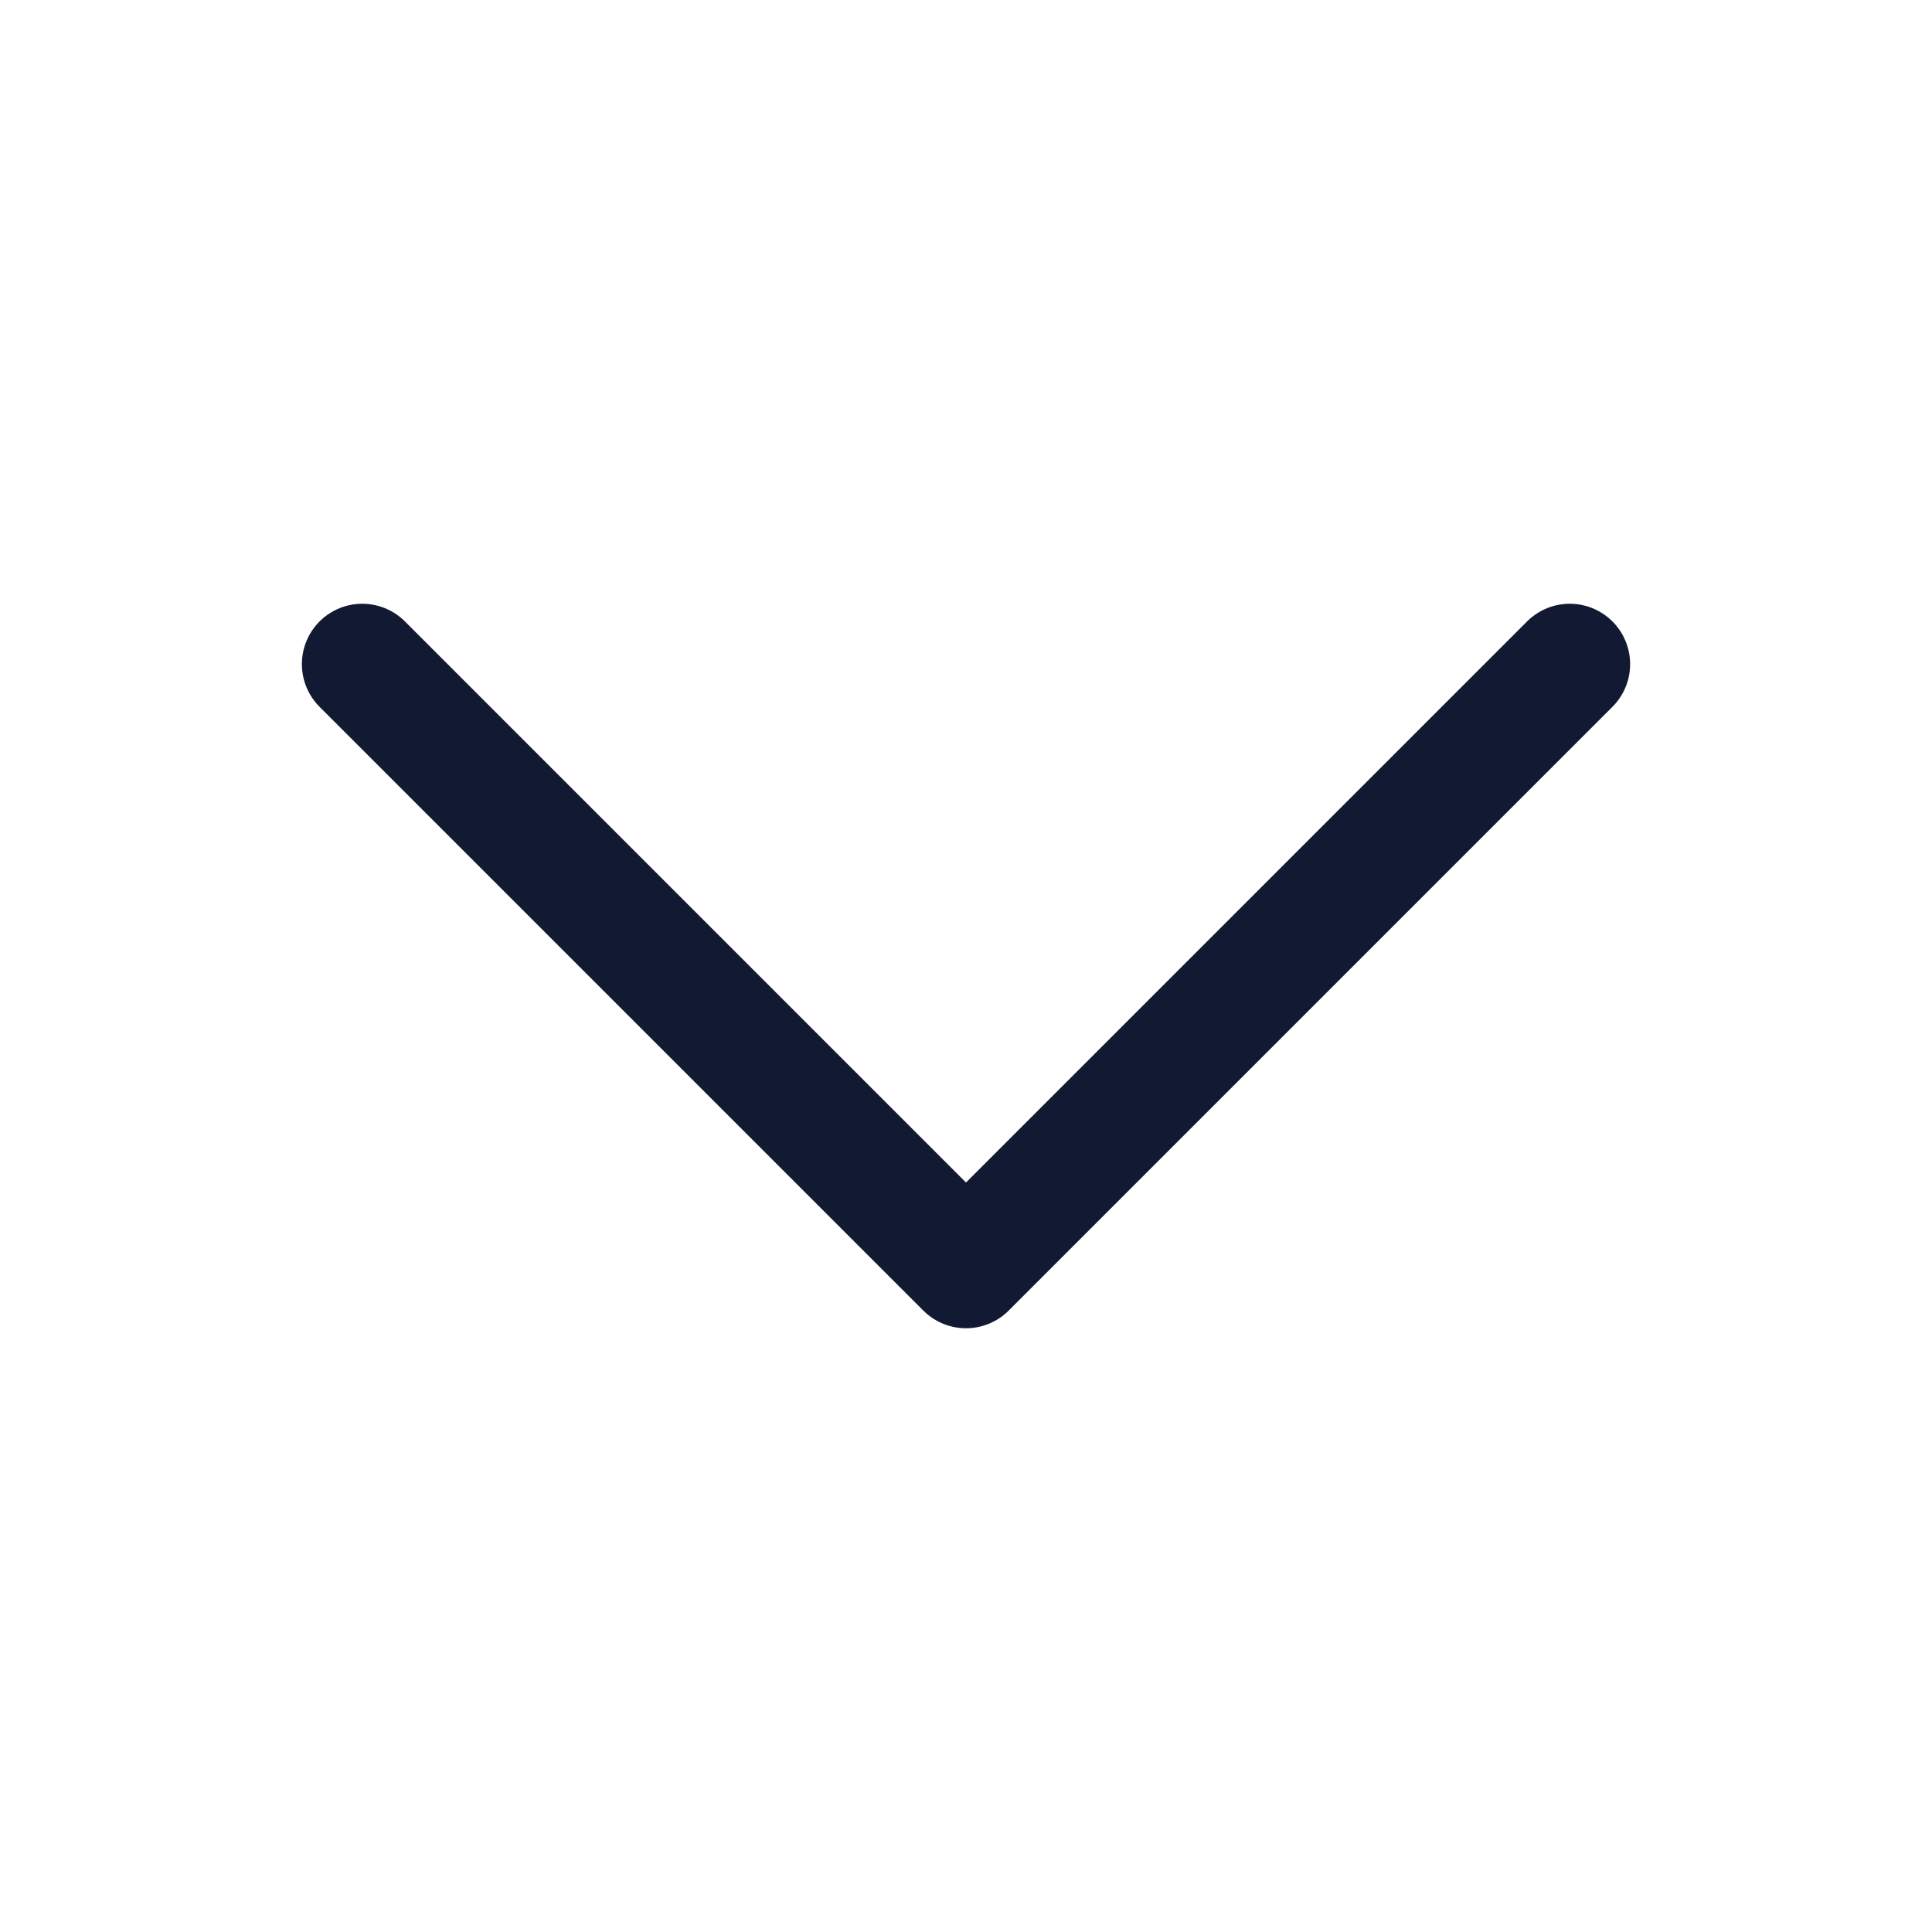 <svg width="24" height="24" viewBox="0 0 24 24" fill="none" xmlns="http://www.w3.org/2000/svg">
<path d="M19.5 8.25L12 15.75L4.5 8.25" stroke="#121933" stroke-width="1.5" stroke-linecap="round" stroke-linejoin="round"/>
</svg>
